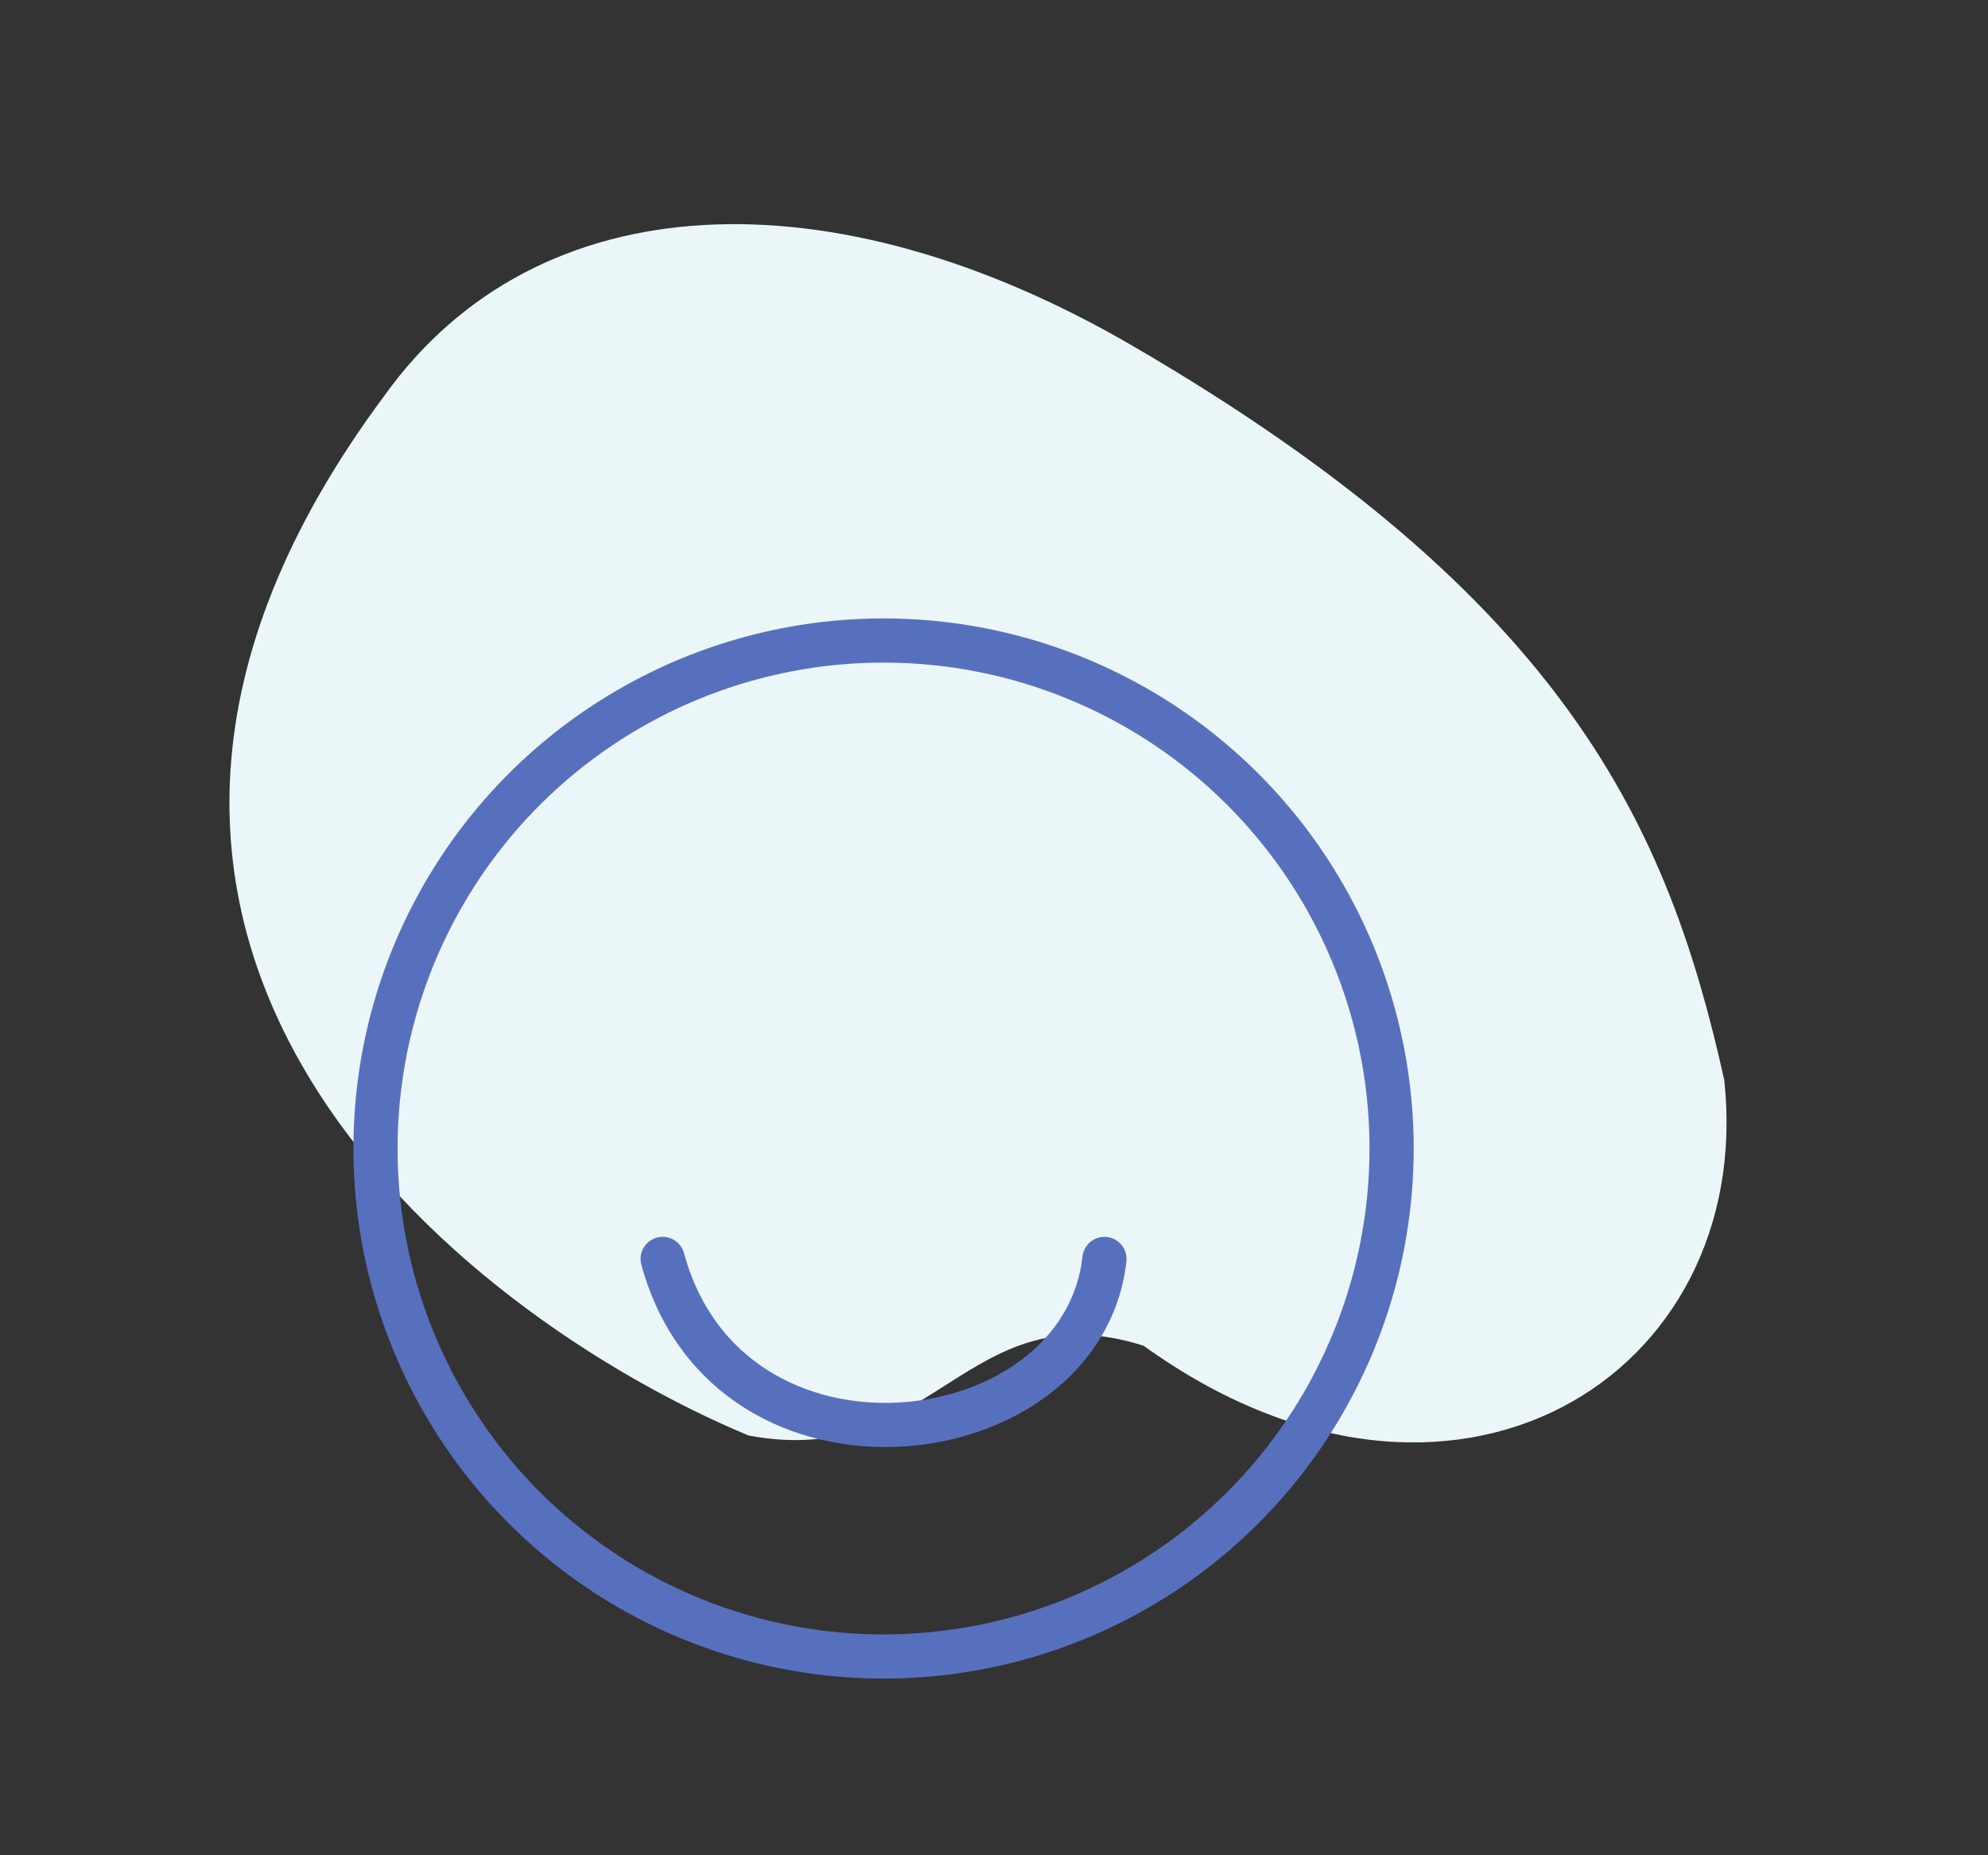 <svg width="45" height="42" viewBox="0 0 45 42" fill="none" xmlns="http://www.w3.org/2000/svg">
<rect x="0" y="0" width="45" height="42" fill="#333333" stroke="none"/>
<path d="M25.616 7.817C18.848 3.884 12.179 4.112 8.708 8.948C-0.429 21.222 10.389 29.761 16.941 32.496C21.156 33.3 21.87 29.192 25.886 30.465C32.872 35.501 39.753 31.155 39.03 24.449C37.769 18.785 35.511 13.566 25.616 7.817Z" fill="#EBF6F8"/>
<circle cx="20" cy="26" r="11.5" stroke="#5770BE"/>
<path d="M15 28.5C16.5 34 24.5 33 25 28.5" stroke="#5770BE" stroke-linecap="round"/>
</svg>
